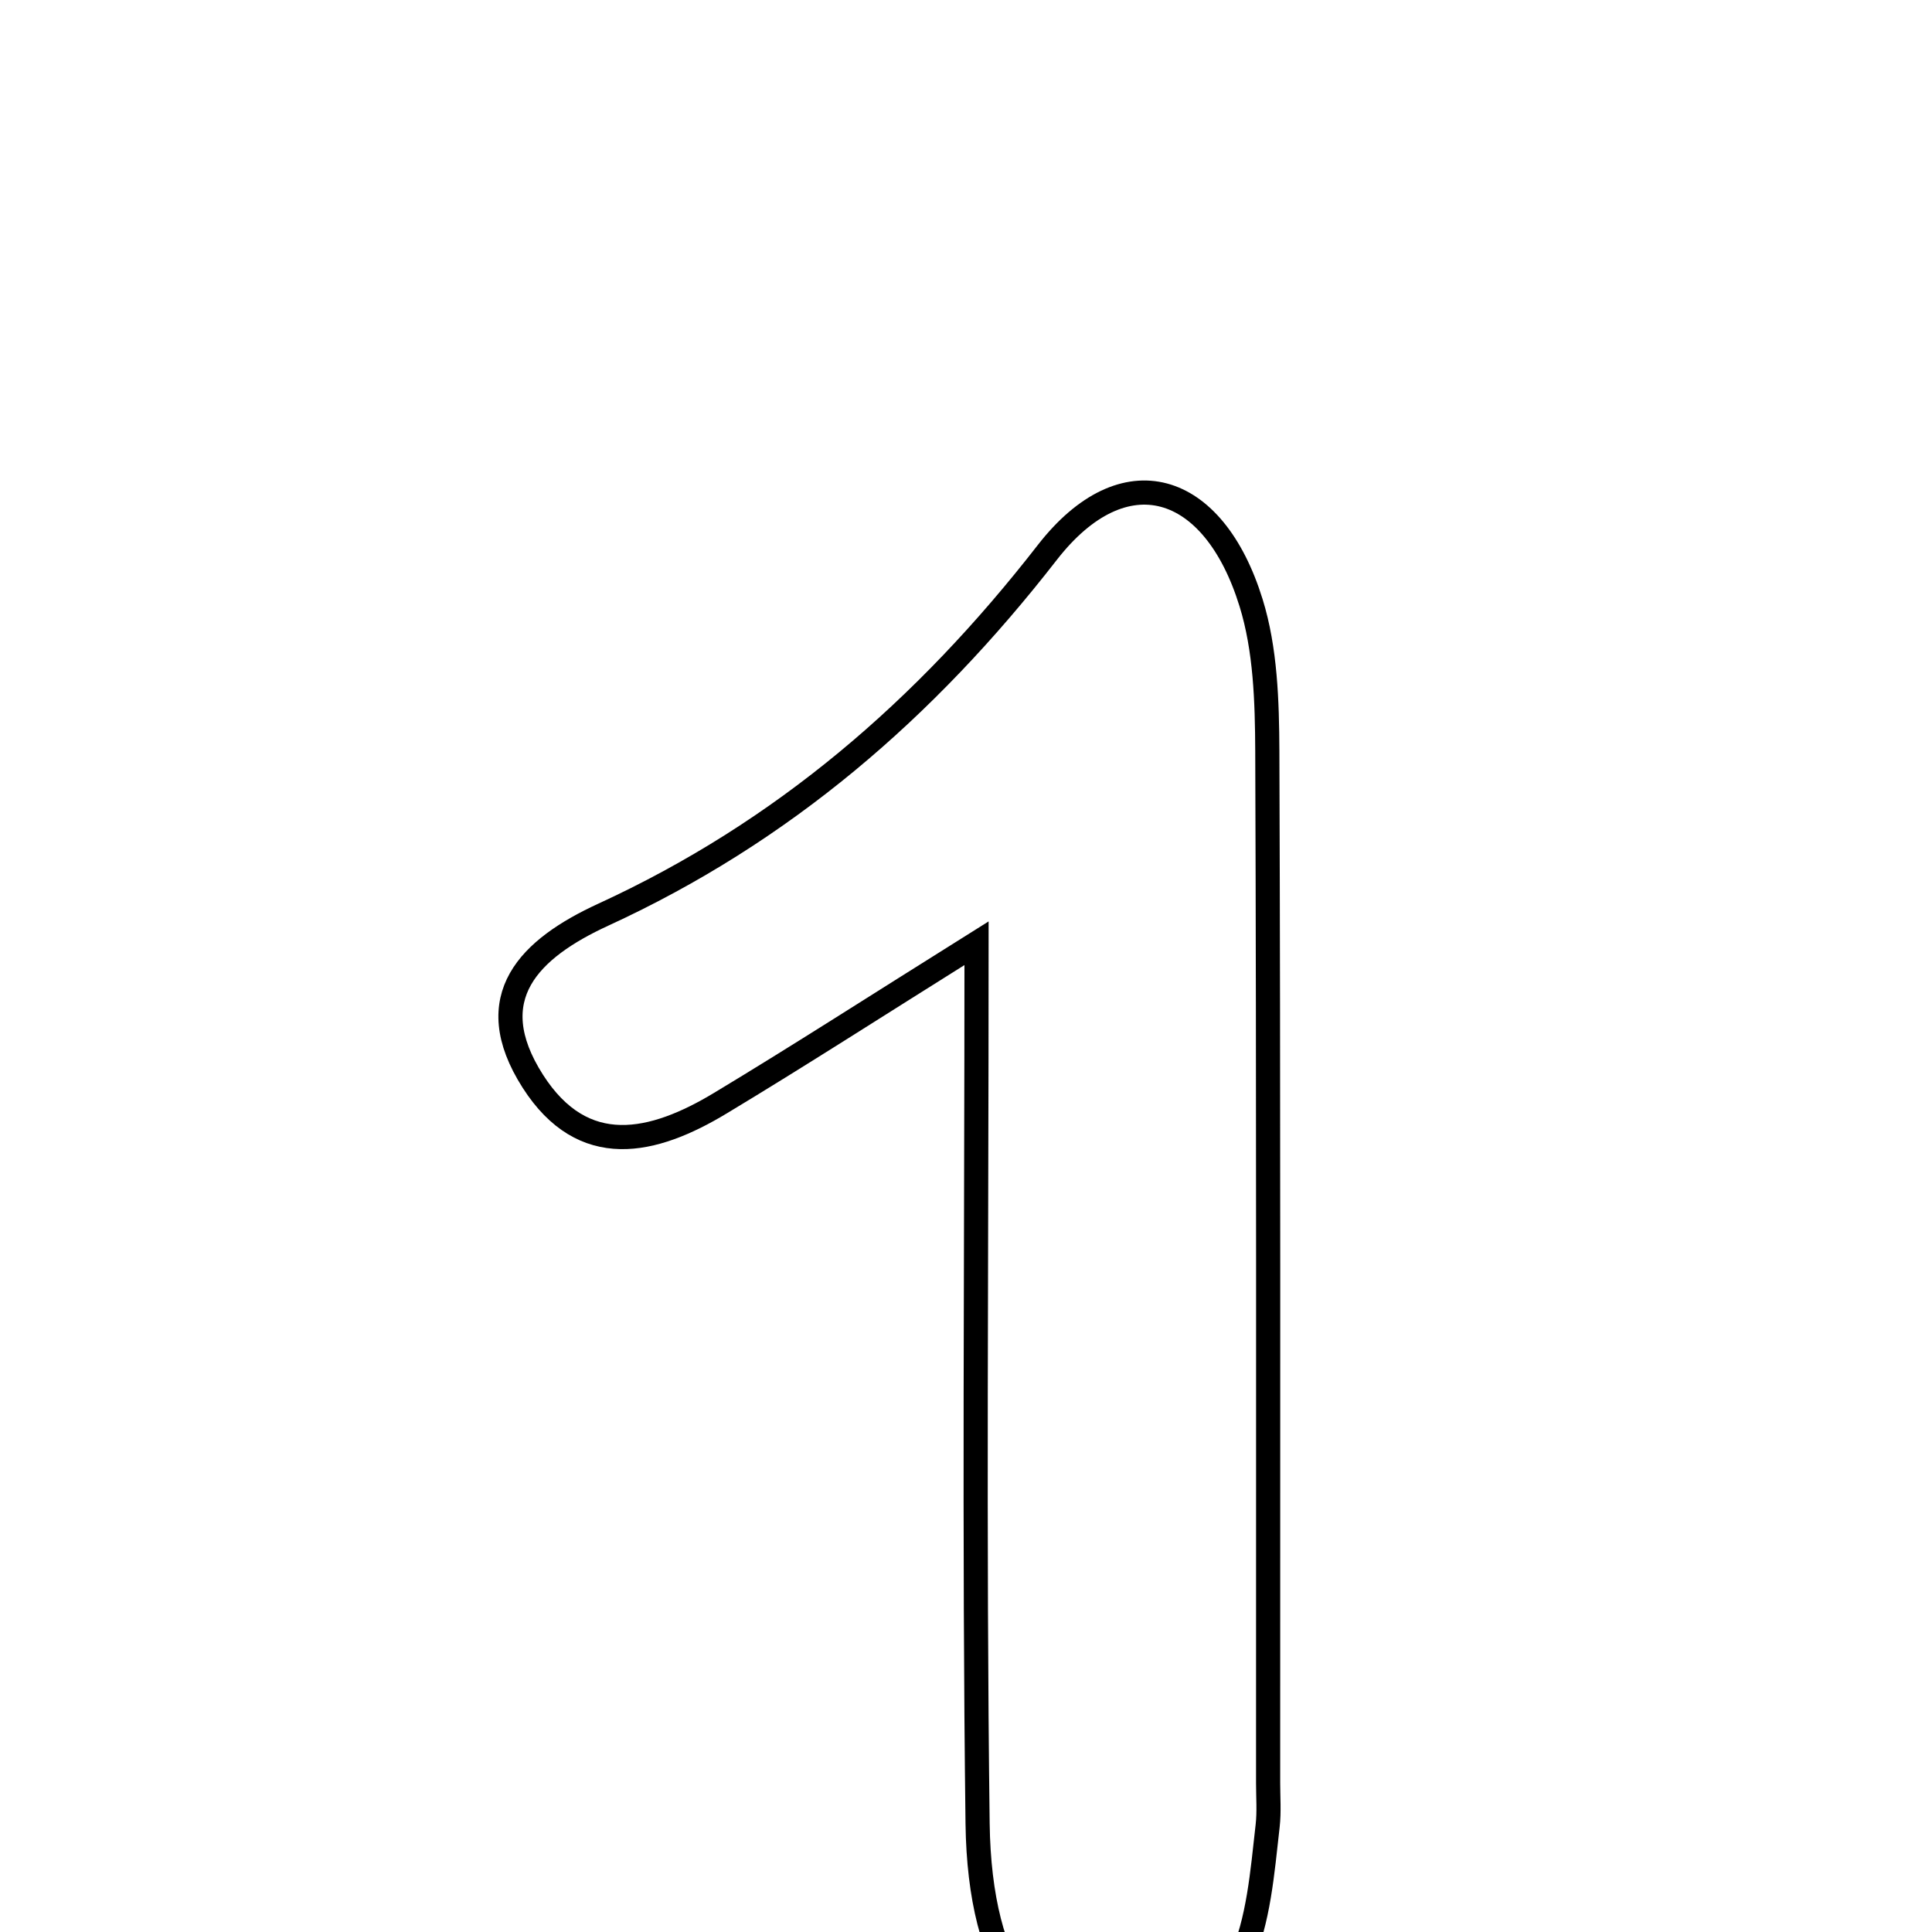 <svg xmlns="http://www.w3.org/2000/svg" viewBox="0.0 0.0 24.0 24.0" height="200px" width="200px"><path fill="none" stroke="black" stroke-width=".3" stroke-opacity="1.0"  filling="0" d="M13.009 6.864 C13.962 5.638 15.075 5.98 15.541 7.487 C15.721 8.067 15.74 8.713 15.743 9.33 C15.759 13.602 15.752 17.876 15.753 22.149 C15.753 22.327 15.767 22.507 15.747 22.683 C15.616 23.843 15.556 25.098 14.039 25.302 C12.88 25.459 12.169 24.501 12.144 22.654 C12.099 19.117 12.131 15.579 12.131 11.717 C10.868 12.508 9.918 13.12 8.95 13.703 C8.114 14.208 7.247 14.413 6.619 13.432 C5.95 12.385 6.587 11.78 7.493 11.363 C9.723 10.339 11.495 8.812 13.009 6.864"></path></svg>